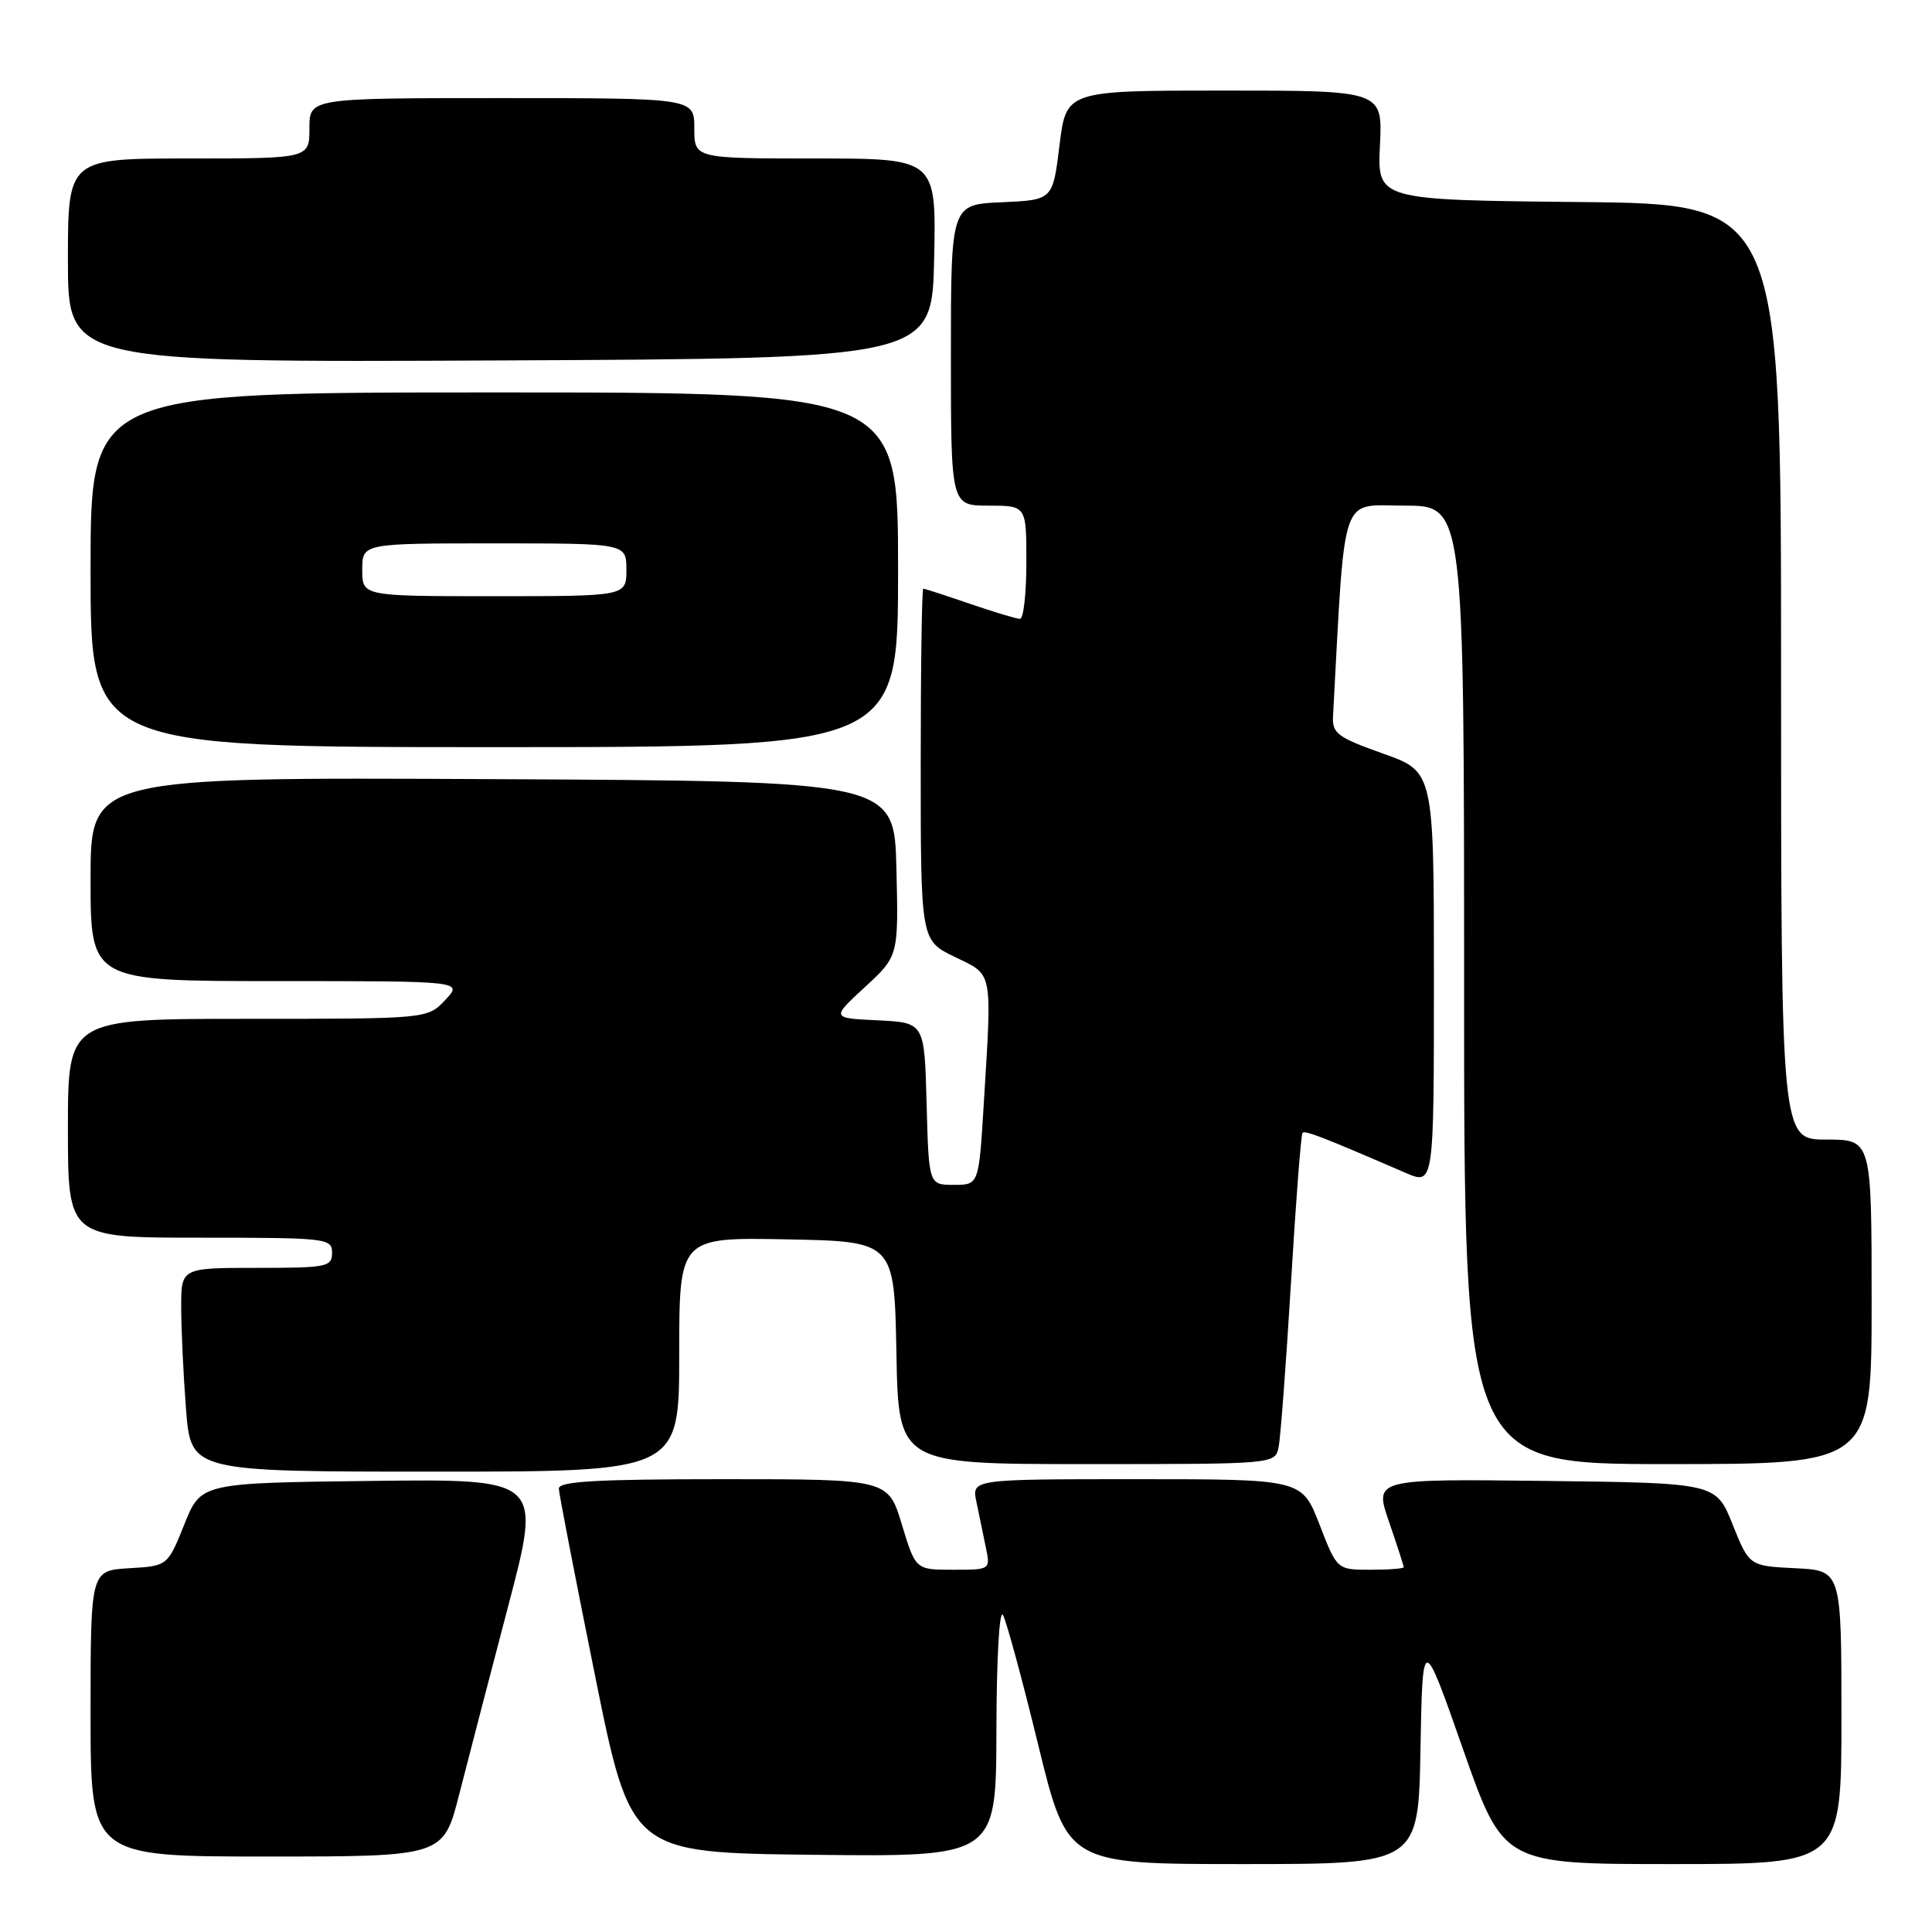 <?xml version="1.0" encoding="UTF-8" standalone="no"?>
<!DOCTYPE svg PUBLIC "-//W3C//DTD SVG 1.1//EN" "http://www.w3.org/Graphics/SVG/1.1/DTD/svg11.dtd" >
<svg xmlns="http://www.w3.org/2000/svg" xmlns:xlink="http://www.w3.org/1999/xlink" version="1.1" viewBox="0 0 256 256">
 <g >
 <path fill="currentColor"
d=" M 188.22 231.75 C 188.50 216.50 188.50 216.50 193.85 231.75 C 199.20 247.00 199.20 247.00 221.60 247.00 C 244.00 247.00 244.00 247.00 244.00 227.55 C 244.00 208.10 244.00 208.10 237.90 207.80 C 231.79 207.50 231.79 207.50 229.58 202.00 C 227.38 196.50 227.38 196.50 204.74 196.23 C 182.09 195.96 182.09 195.96 184.05 201.64 C 185.12 204.76 186.00 207.47 186.00 207.66 C 186.00 207.85 184.01 208.00 181.58 208.00 C 177.16 208.00 177.16 208.00 174.84 202.00 C 172.51 196.00 172.51 196.00 150.63 196.00 C 128.75 196.00 128.75 196.00 129.38 199.00 C 129.72 200.65 130.28 203.35 130.62 205.00 C 131.25 208.00 131.25 208.00 126.28 208.00 C 121.32 208.00 121.32 208.00 119.50 202.00 C 117.68 196.00 117.68 196.00 95.84 196.00 C 79.01 196.00 74.01 196.29 74.05 197.25 C 74.07 197.94 76.23 209.07 78.84 222.00 C 83.59 245.50 83.59 245.50 107.80 245.77 C 132.00 246.04 132.00 246.04 132.03 229.27 C 132.05 219.72 132.42 213.15 132.90 214.00 C 133.36 214.82 135.47 222.59 137.58 231.25 C 141.43 247.00 141.43 247.00 164.69 247.00 C 187.95 247.00 187.95 247.00 188.22 231.75 Z  M 60.85 237.75 C 62.01 233.21 64.94 221.95 67.36 212.73 C 71.77 195.96 71.77 195.96 49.20 196.23 C 26.62 196.50 26.62 196.50 24.42 202.00 C 22.21 207.50 22.21 207.50 17.11 207.80 C 12.00 208.10 12.00 208.10 12.00 227.05 C 12.00 246.00 12.00 246.00 35.38 246.00 C 58.75 246.00 58.75 246.00 60.85 237.75 Z  M 90.00 179.47 C 90.00 163.95 90.00 163.95 104.25 164.22 C 118.50 164.50 118.50 164.50 118.78 179.25 C 119.05 194.00 119.05 194.00 144.01 194.00 C 168.96 194.00 168.96 194.00 169.42 191.75 C 169.68 190.51 170.41 180.72 171.06 170.00 C 171.70 159.28 172.39 150.32 172.59 150.11 C 172.92 149.75 175.17 150.62 186.25 155.41 C 190.00 157.03 190.00 157.03 190.00 129.63 C 190.00 102.24 190.00 102.24 183.25 99.85 C 177.28 97.73 176.52 97.17 176.63 94.98 C 178.28 64.61 177.47 67.00 186.10 67.00 C 194.00 67.00 194.00 67.00 194.00 130.50 C 194.00 194.00 194.00 194.00 221.00 194.00 C 248.00 194.00 248.00 194.00 248.00 172.50 C 248.00 151.00 248.00 151.00 242.00 151.00 C 236.00 151.00 236.00 151.00 236.00 89.02 C 236.00 27.03 236.00 27.03 209.25 26.77 C 182.50 26.50 182.50 26.50 182.85 19.25 C 183.21 12.00 183.21 12.00 162.24 12.00 C 141.28 12.00 141.28 12.00 140.39 19.25 C 139.50 26.50 139.50 26.50 132.75 26.80 C 126.00 27.09 126.00 27.09 126.00 47.05 C 126.00 67.00 126.00 67.00 131.00 67.00 C 136.00 67.00 136.00 67.00 136.00 74.50 C 136.00 78.62 135.62 82.00 135.16 82.00 C 134.69 82.00 131.70 81.10 128.50 80.00 C 125.30 78.90 122.53 78.00 122.34 78.00 C 122.15 78.00 122.00 88.49 122.00 101.30 C 122.00 124.60 122.00 124.60 126.50 126.79 C 131.64 129.28 131.45 128.33 130.35 146.34 C 129.70 157.00 129.70 157.00 126.38 157.00 C 123.07 157.00 123.07 157.00 122.78 146.25 C 122.50 135.50 122.50 135.50 116.32 135.20 C 110.14 134.91 110.14 134.91 114.60 130.80 C 119.06 126.69 119.06 126.69 118.78 115.09 C 118.50 103.50 118.50 103.50 65.25 103.24 C 12.00 102.98 12.00 102.98 12.00 116.49 C 12.00 130.00 12.00 130.00 36.67 130.00 C 61.35 130.00 61.35 130.00 59.00 132.50 C 56.65 135.00 56.65 135.00 32.83 135.00 C 9.00 135.00 9.00 135.00 9.00 149.50 C 9.00 164.00 9.00 164.00 26.50 164.00 C 43.33 164.00 44.00 164.08 44.00 166.00 C 44.00 167.87 43.33 168.00 34.00 168.00 C 24.00 168.00 24.00 168.00 24.01 173.25 C 24.01 176.14 24.30 182.21 24.65 186.75 C 25.30 195.00 25.30 195.00 57.65 195.00 C 90.00 195.00 90.00 195.00 90.00 179.47 Z  M 119.00 75.50 C 119.00 52.00 119.00 52.00 65.50 52.00 C 12.00 52.00 12.00 52.00 12.00 75.50 C 12.00 99.00 12.00 99.00 65.50 99.00 C 119.00 99.00 119.00 99.00 119.00 75.50 Z  M 123.78 34.25 C 124.06 21.00 124.06 21.00 108.03 21.00 C 92.00 21.00 92.00 21.00 92.00 17.00 C 92.00 13.00 92.00 13.00 66.50 13.00 C 41.00 13.00 41.00 13.00 41.00 17.00 C 41.00 21.00 41.00 21.00 25.00 21.00 C 9.00 21.00 9.00 21.00 9.00 34.51 C 9.00 48.02 9.00 48.02 66.25 47.76 C 123.50 47.50 123.50 47.50 123.78 34.25 Z  M 48.00 75.50 C 48.00 72.00 48.00 72.00 65.50 72.00 C 83.00 72.00 83.00 72.00 83.00 75.50 C 83.00 79.00 83.00 79.00 65.50 79.00 C 48.00 79.00 48.00 79.00 48.00 75.50 Z "/>
</g>
</svg>
